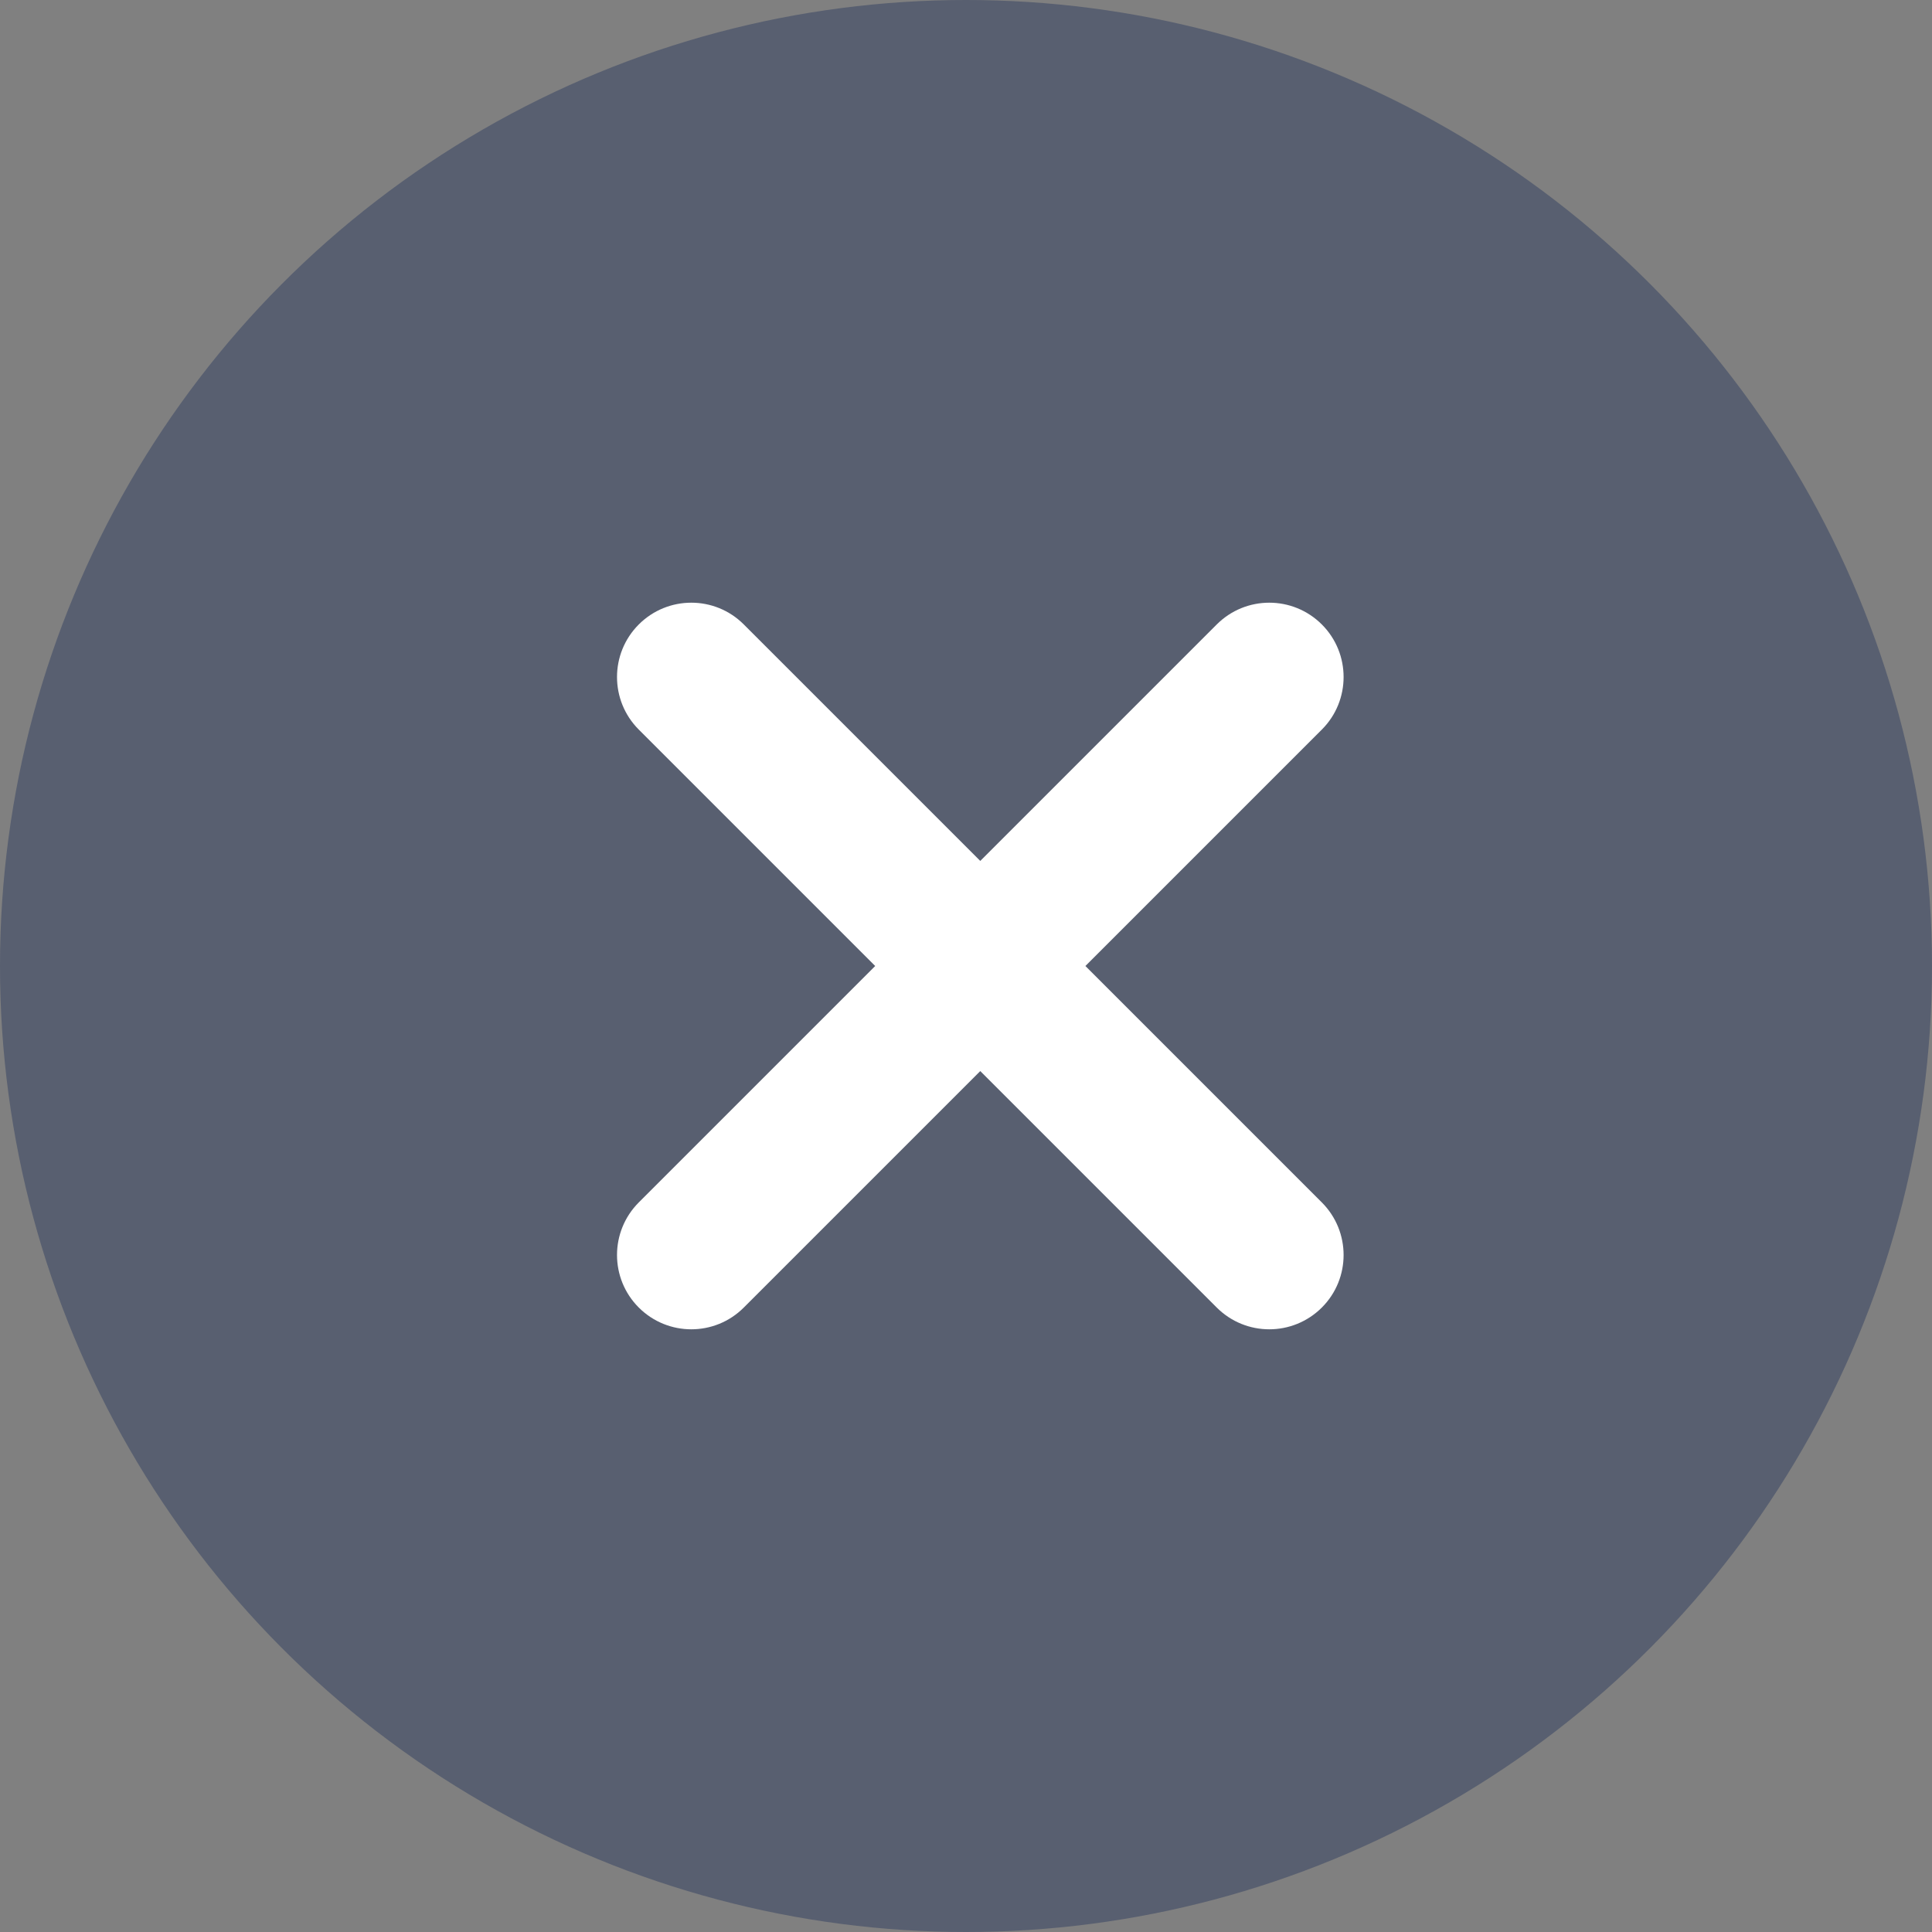 <svg width="26" height="26" viewBox="0 0 26 26" fill="none" xmlns="http://www.w3.org/2000/svg">
<rect x="0" y="0" width="26" height="26" fill="#808080" stroke="none"/>
<circle opacity="0.5" cx="13" cy="13" r="13" fill="#303E60"/>
<path fill-rule="evenodd" clip-rule="evenodd" d="M17.789 9.818C18.179 9.428 18.179 8.794 17.789 8.404C17.398 8.013 16.765 8.013 16.374 8.404L13.192 11.586L10.01 8.404C9.62 8.013 8.987 8.013 8.596 8.404C8.206 8.794 8.206 9.428 8.596 9.818L11.778 13L8.596 16.182C8.206 16.573 8.206 17.206 8.596 17.596C8.987 17.987 9.62 17.987 10.01 17.596L13.192 14.414L16.374 17.596C16.765 17.987 17.398 17.987 17.789 17.596C18.179 17.206 18.179 16.573 17.789 16.182L14.607 13L17.789 9.818Z" fill="white"/>
</svg>
